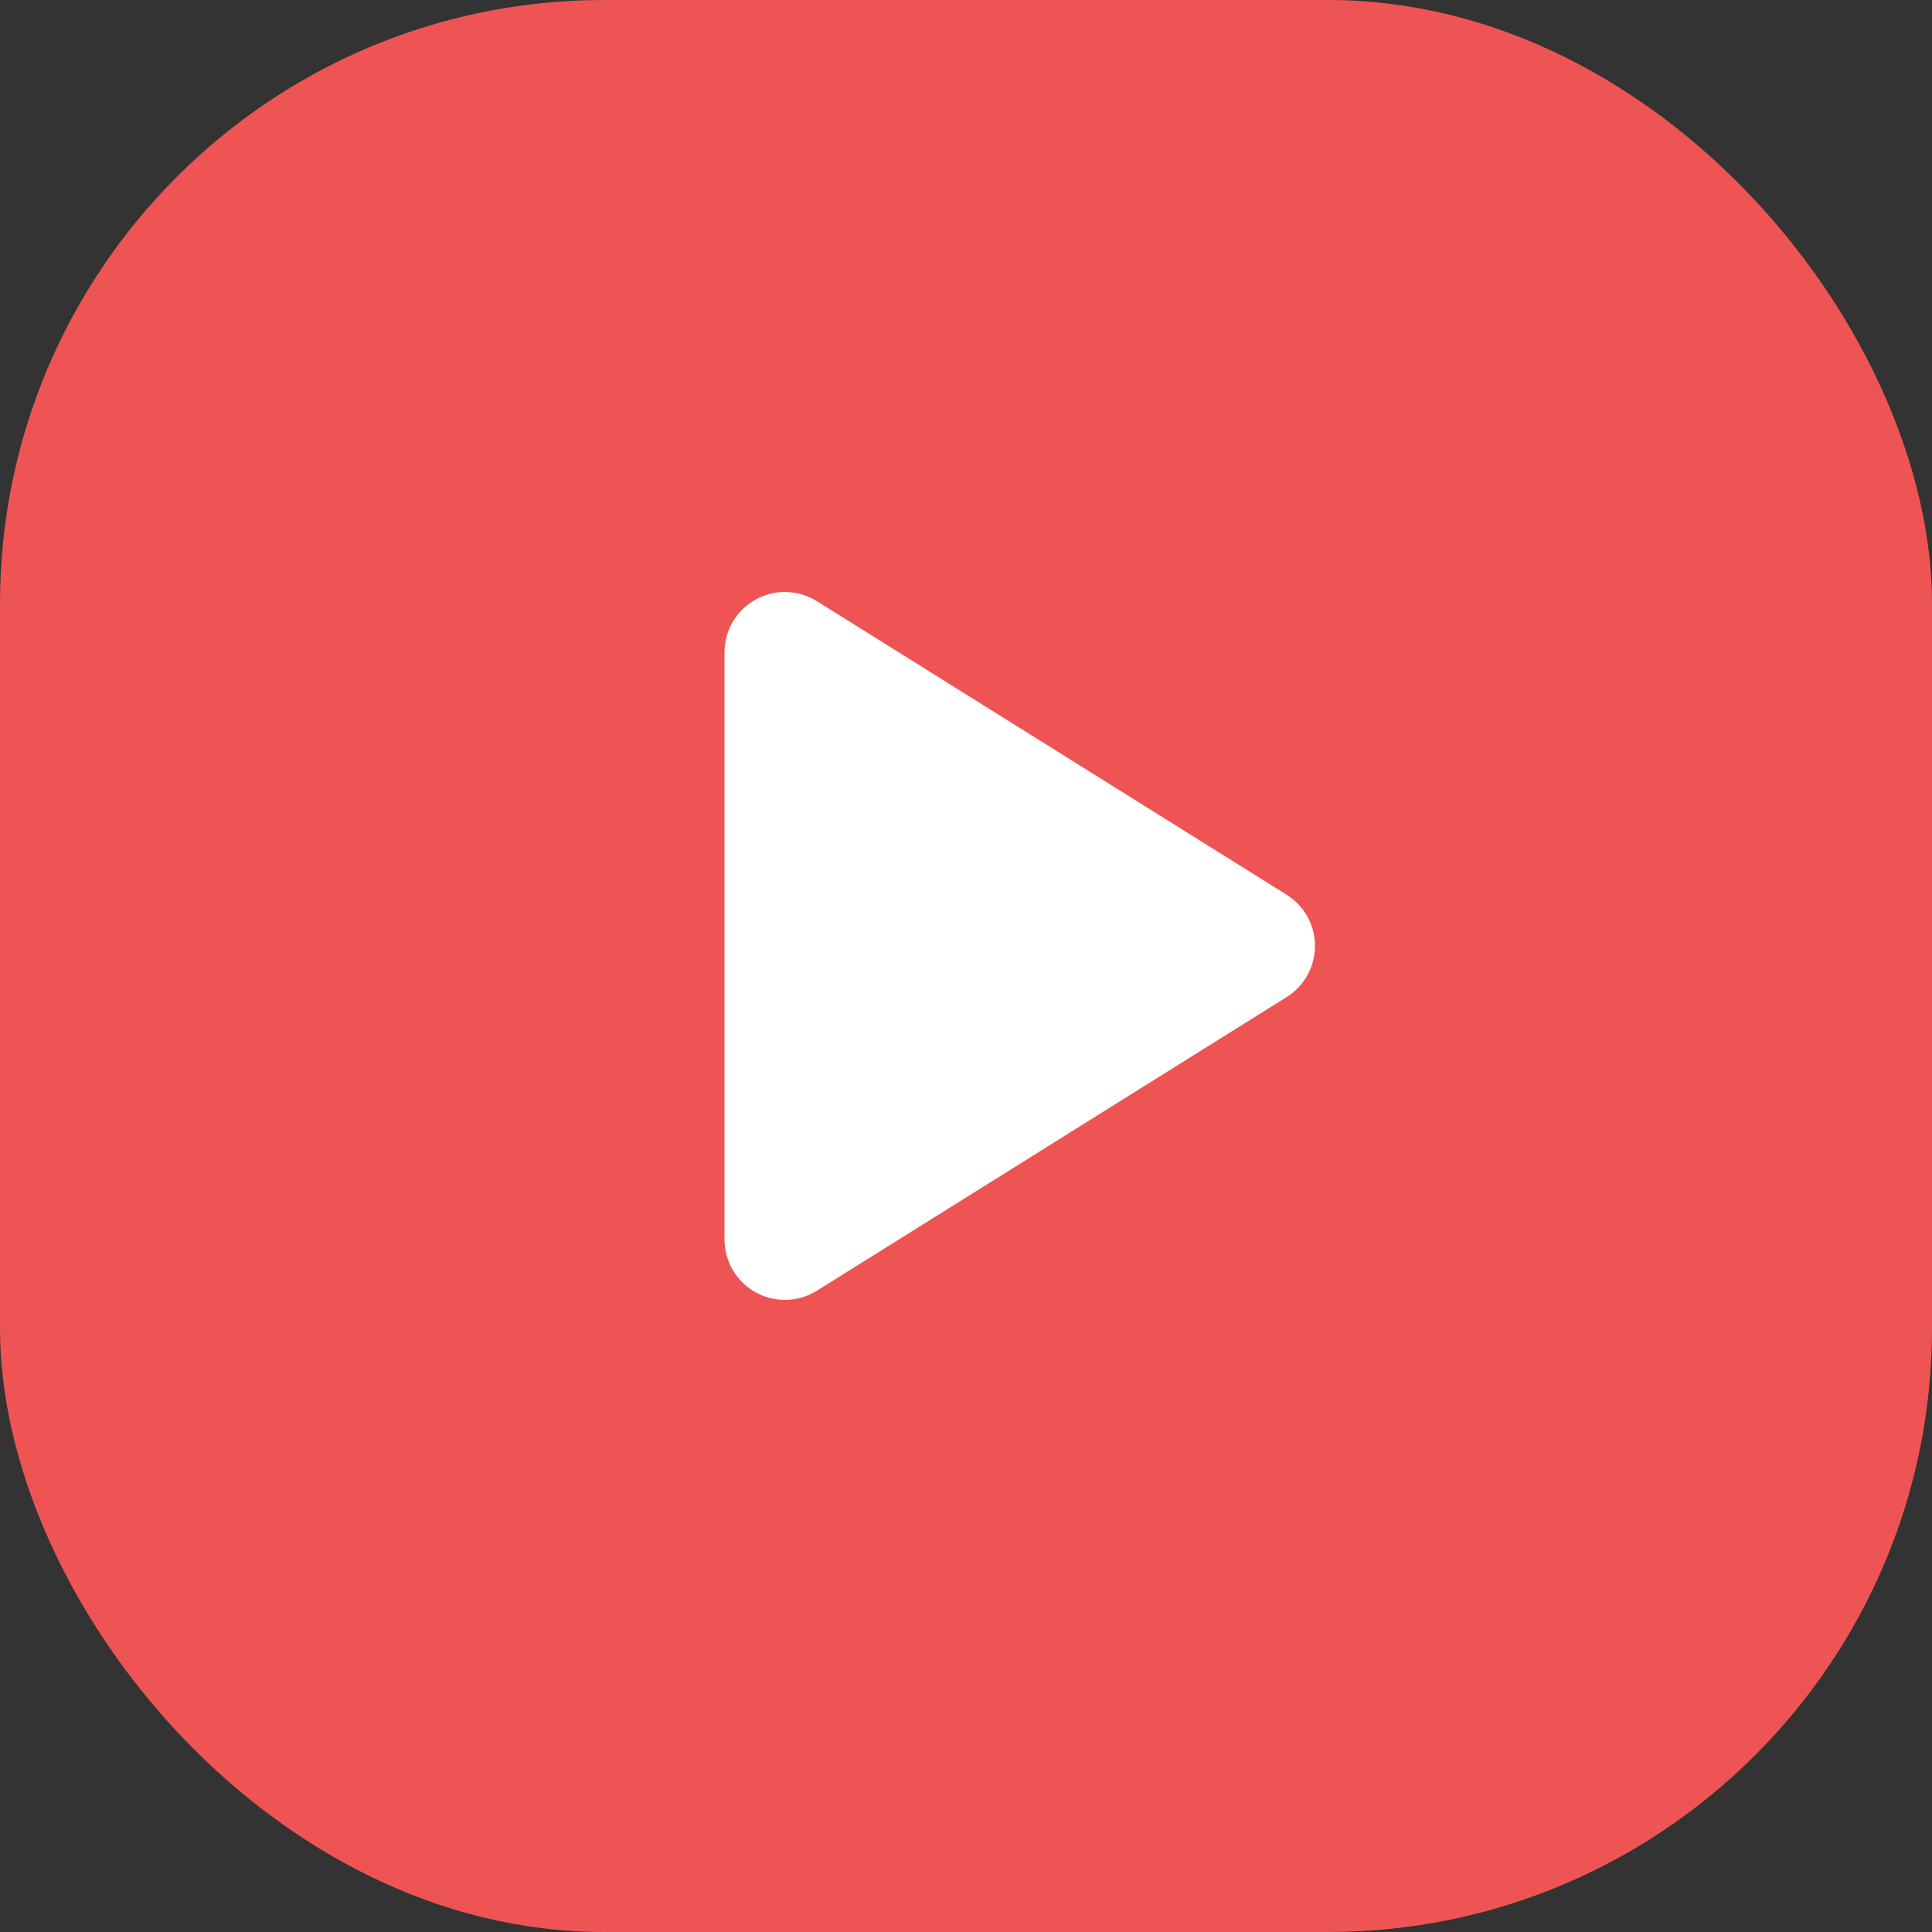 <?xml version="1.0" encoding="UTF-8"?>
<svg width="32px" height="32px" viewBox="0 0 32 32" version="1.1" xmlns="http://www.w3.org/2000/svg" xmlns:xlink="http://www.w3.org/1999/xlink">
    <rect x="0" y="0" width="32" height="32" fill="#333333" stroke="none"/>
    <title>Group 7</title>
    <g id="Page-1" stroke="none" stroke-width="1" fill="none" fill-rule="evenodd">
        <g id="Coaching-blue" transform="translate(-1021, -106)">
            <g id="Group-26" transform="translate(1018, 103)">
                <g id="Group-7" transform="translate(3, 3)">
                    <rect id="Rectangle-Copy-11" fill="#EF5454" x="0" y="0" width="32" height="32" rx="10"></rect>
                    <path d="M18.181,11.69 L23.044,19.47 C23.336,19.938 23.194,20.555 22.726,20.848 C22.567,20.947 22.383,21 22.196,21 L12.471,21 C11.919,21 11.471,20.552 11.471,20 C11.471,19.813 11.524,19.629 11.623,19.47 L16.485,11.69 C16.778,11.222 17.395,11.079 17.863,11.372 C17.992,11.453 18.101,11.561 18.181,11.69 Z" id="Triangle" fill="#FFFFFF" transform="translate(17.333, 15.667) rotate(90) translate(-17.333, -15.667) "></path>
                </g>
            </g>
        </g>
    </g>
</svg>